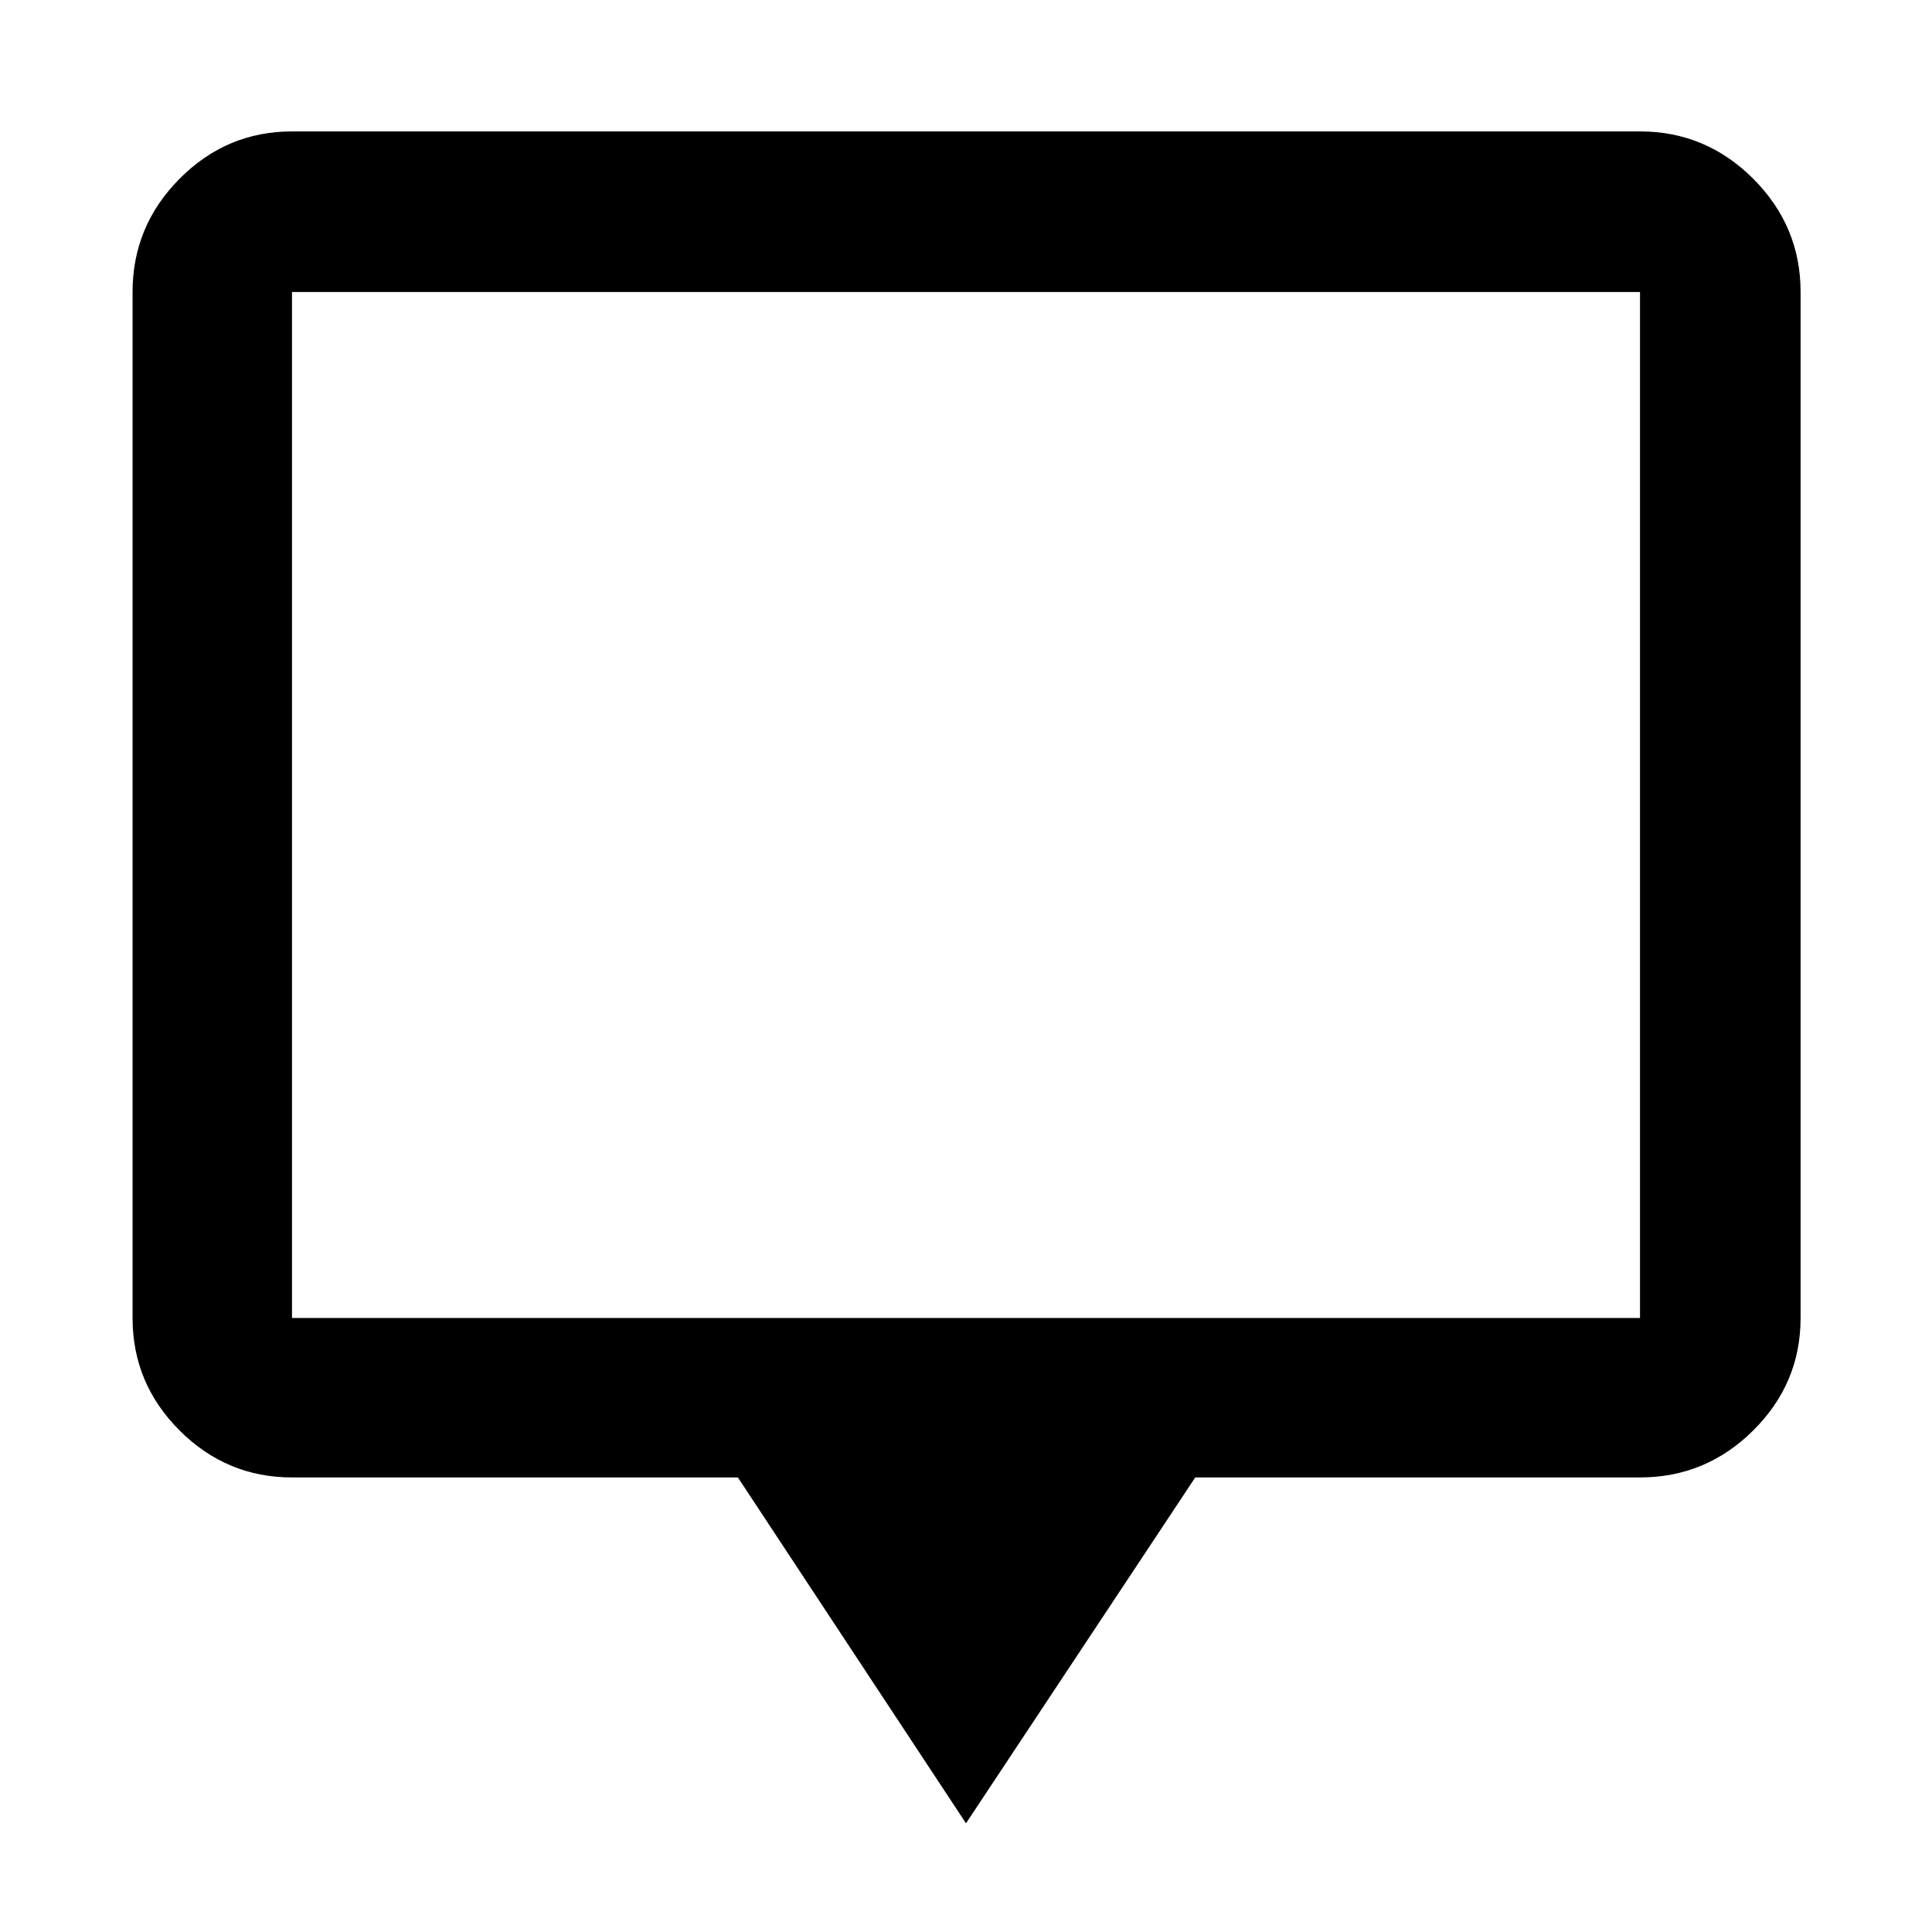 <svg xmlns="http://www.w3.org/2000/svg" height="48" viewBox="0 -960 960 960" width="48"><path d="M480-54 366.65-225.87H145.09q-32.51 0-55.87-23.35-23.35-23.36-23.35-55.87v-509.82q0-32.74 23.35-56.26 23.36-23.53 55.87-23.53h669.82q32.74 0 56.26 23.53 23.53 23.52 23.53 56.26v509.82q0 32.51-23.53 55.87-23.52 23.35-56.26 23.35h-221L480-54ZM145.09-305.09h669.82v-509.82H145.09v509.82Zm0 0v-509.82 509.82Z"/></svg>